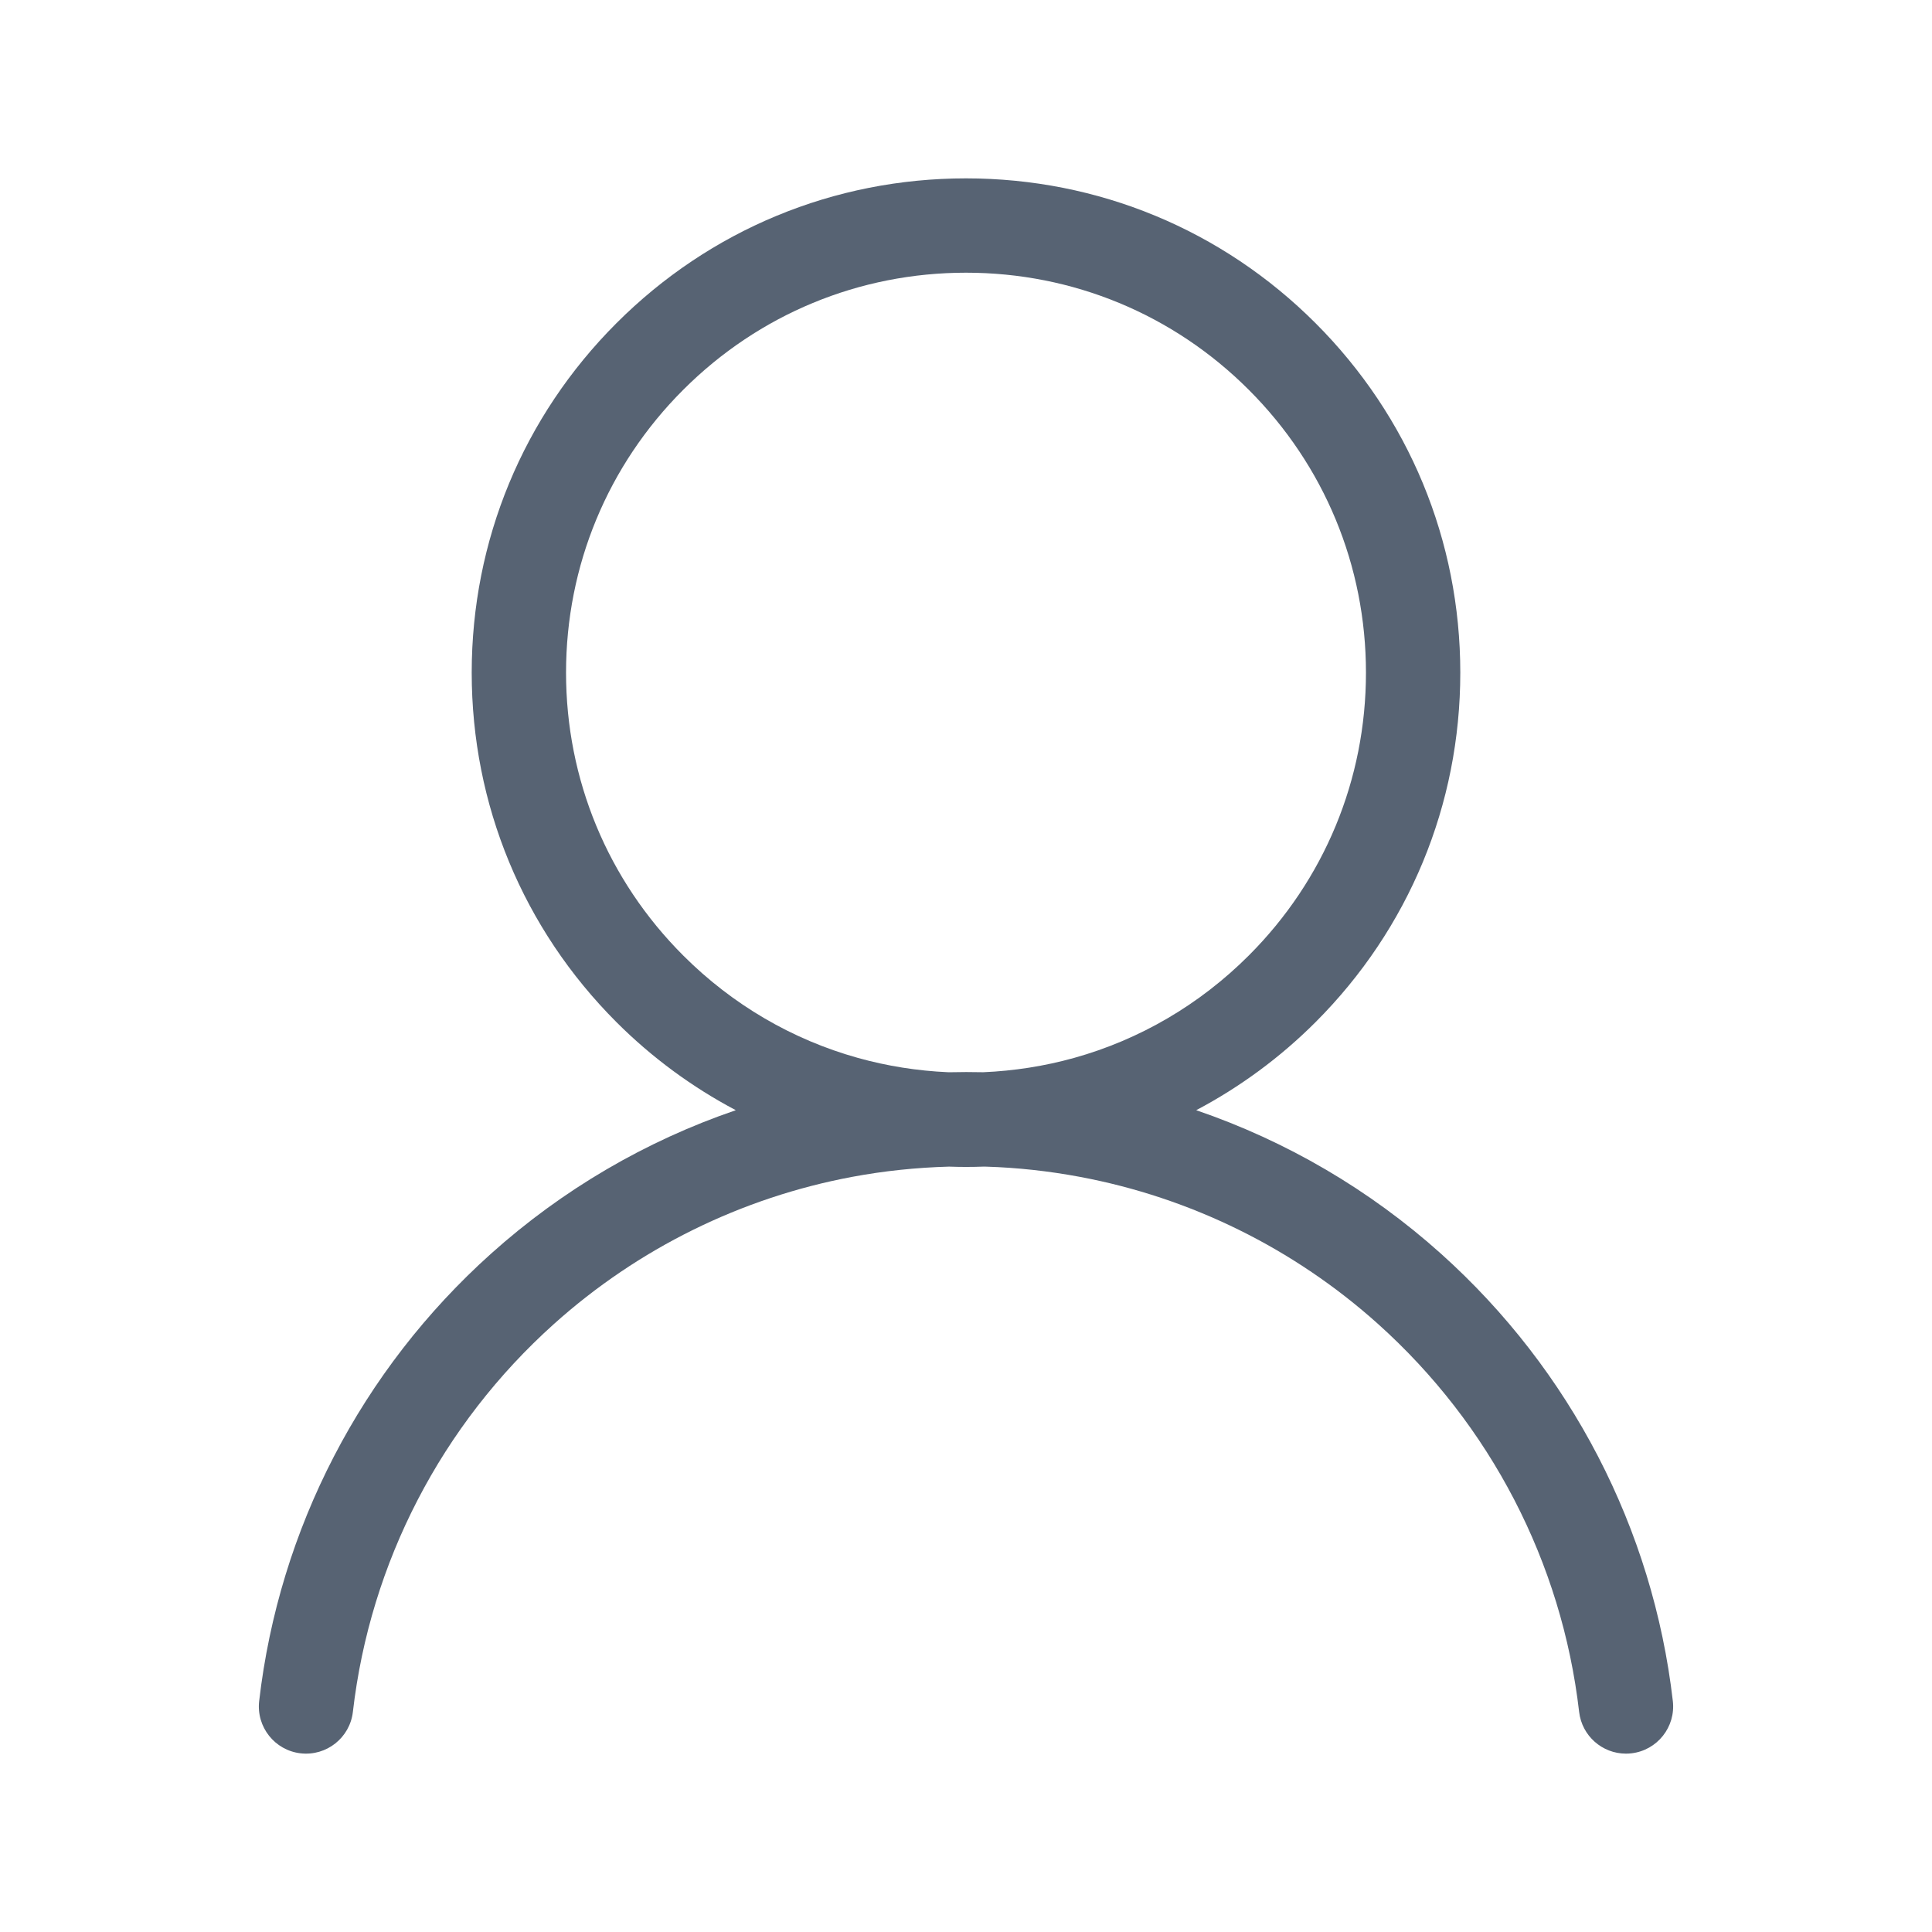 <?xml version="1.0" standalone="no"?><!DOCTYPE svg PUBLIC "-//W3C//DTD SVG 1.1//EN" "http://www.w3.org/Graphics/SVG/1.1/DTD/svg11.dtd"><svg t="1522053487290" class="icon" style="" viewBox="0 0 1024 1024" version="1.1" xmlns="http://www.w3.org/2000/svg" p-id="11586" xmlns:xlink="http://www.w3.org/1999/xlink" width="64" height="64"><defs><style type="text/css"></style></defs><path d="M886.639 901.593c-10.545-91.274-54.187-175.479-122.885-237.104-37.857-33.96-82.014-59.752-129.74-76.063 23.159-12.223 44.527-27.939 63.238-46.651 49.483-49.482 76.735-115.272 76.735-185.252 0-69.977-27.251-135.768-76.734-185.252C647.771 121.787 581.98 94.536 512 94.536c-69.978 0-135.768 27.251-185.252 76.734-49.483 49.482-76.735 115.273-76.735 185.253 0 69.98 27.252 135.77 76.735 185.253 18.712 18.712 40.08 34.428 63.235 46.65-47.725 16.311-91.881 42.104-129.738 76.064-68.699 61.627-112.339 145.832-122.884 237.104-1.584 13.716 8.25 26.119 21.966 27.704 13.708 1.577 26.119-8.25 27.704-21.966 9.142-79.132 47-152.156 106.602-205.623 44.605-40.013 99.278-66.973 158.109-77.965 16.716-3.123 33.885-4.927 51.257-5.409 2.987 0.1 5.986 0.167 8.96 0.167 3.206 0 6.408-0.062 9.605-0.177 0.428 0.011 0.855 0.017 1.283 0.03 16.3 0.496 32.925 2.31 49.411 5.39 58.83 10.992 113.504 37.952 158.108 77.963 59.601 53.465 97.459 126.49 106.602 205.624 1.473 12.741 12.28 22.134 24.804 22.133 0.958 0 1.926-0.055 2.9-0.167C878.389 927.712 888.223 915.309 886.639 901.593zM300.013 356.523c0-56.624 22.05-109.858 62.09-149.897 40.04-40.039 93.273-62.09 149.897-62.09s109.858 22.05 149.897 62.09c40.039 40.04 62.09 93.273 62.09 149.897s-22.05 109.858-62.09 149.897c-26.141 26.141-57.909 44.609-92.571 54.284-15.719 4.38-31.93 6.907-48.223 7.597-6.024-0.133-12.038-0.132-18.034 0.012-0.213-0.009-0.426-0.012-0.639-0.021-16.135-0.712-32.196-3.246-47.755-7.588-34.661-9.674-66.43-28.142-92.571-54.284C322.064 466.381 300.013 413.146 300.013 356.523z" p-id="11587" fill="#576373"></path></svg>